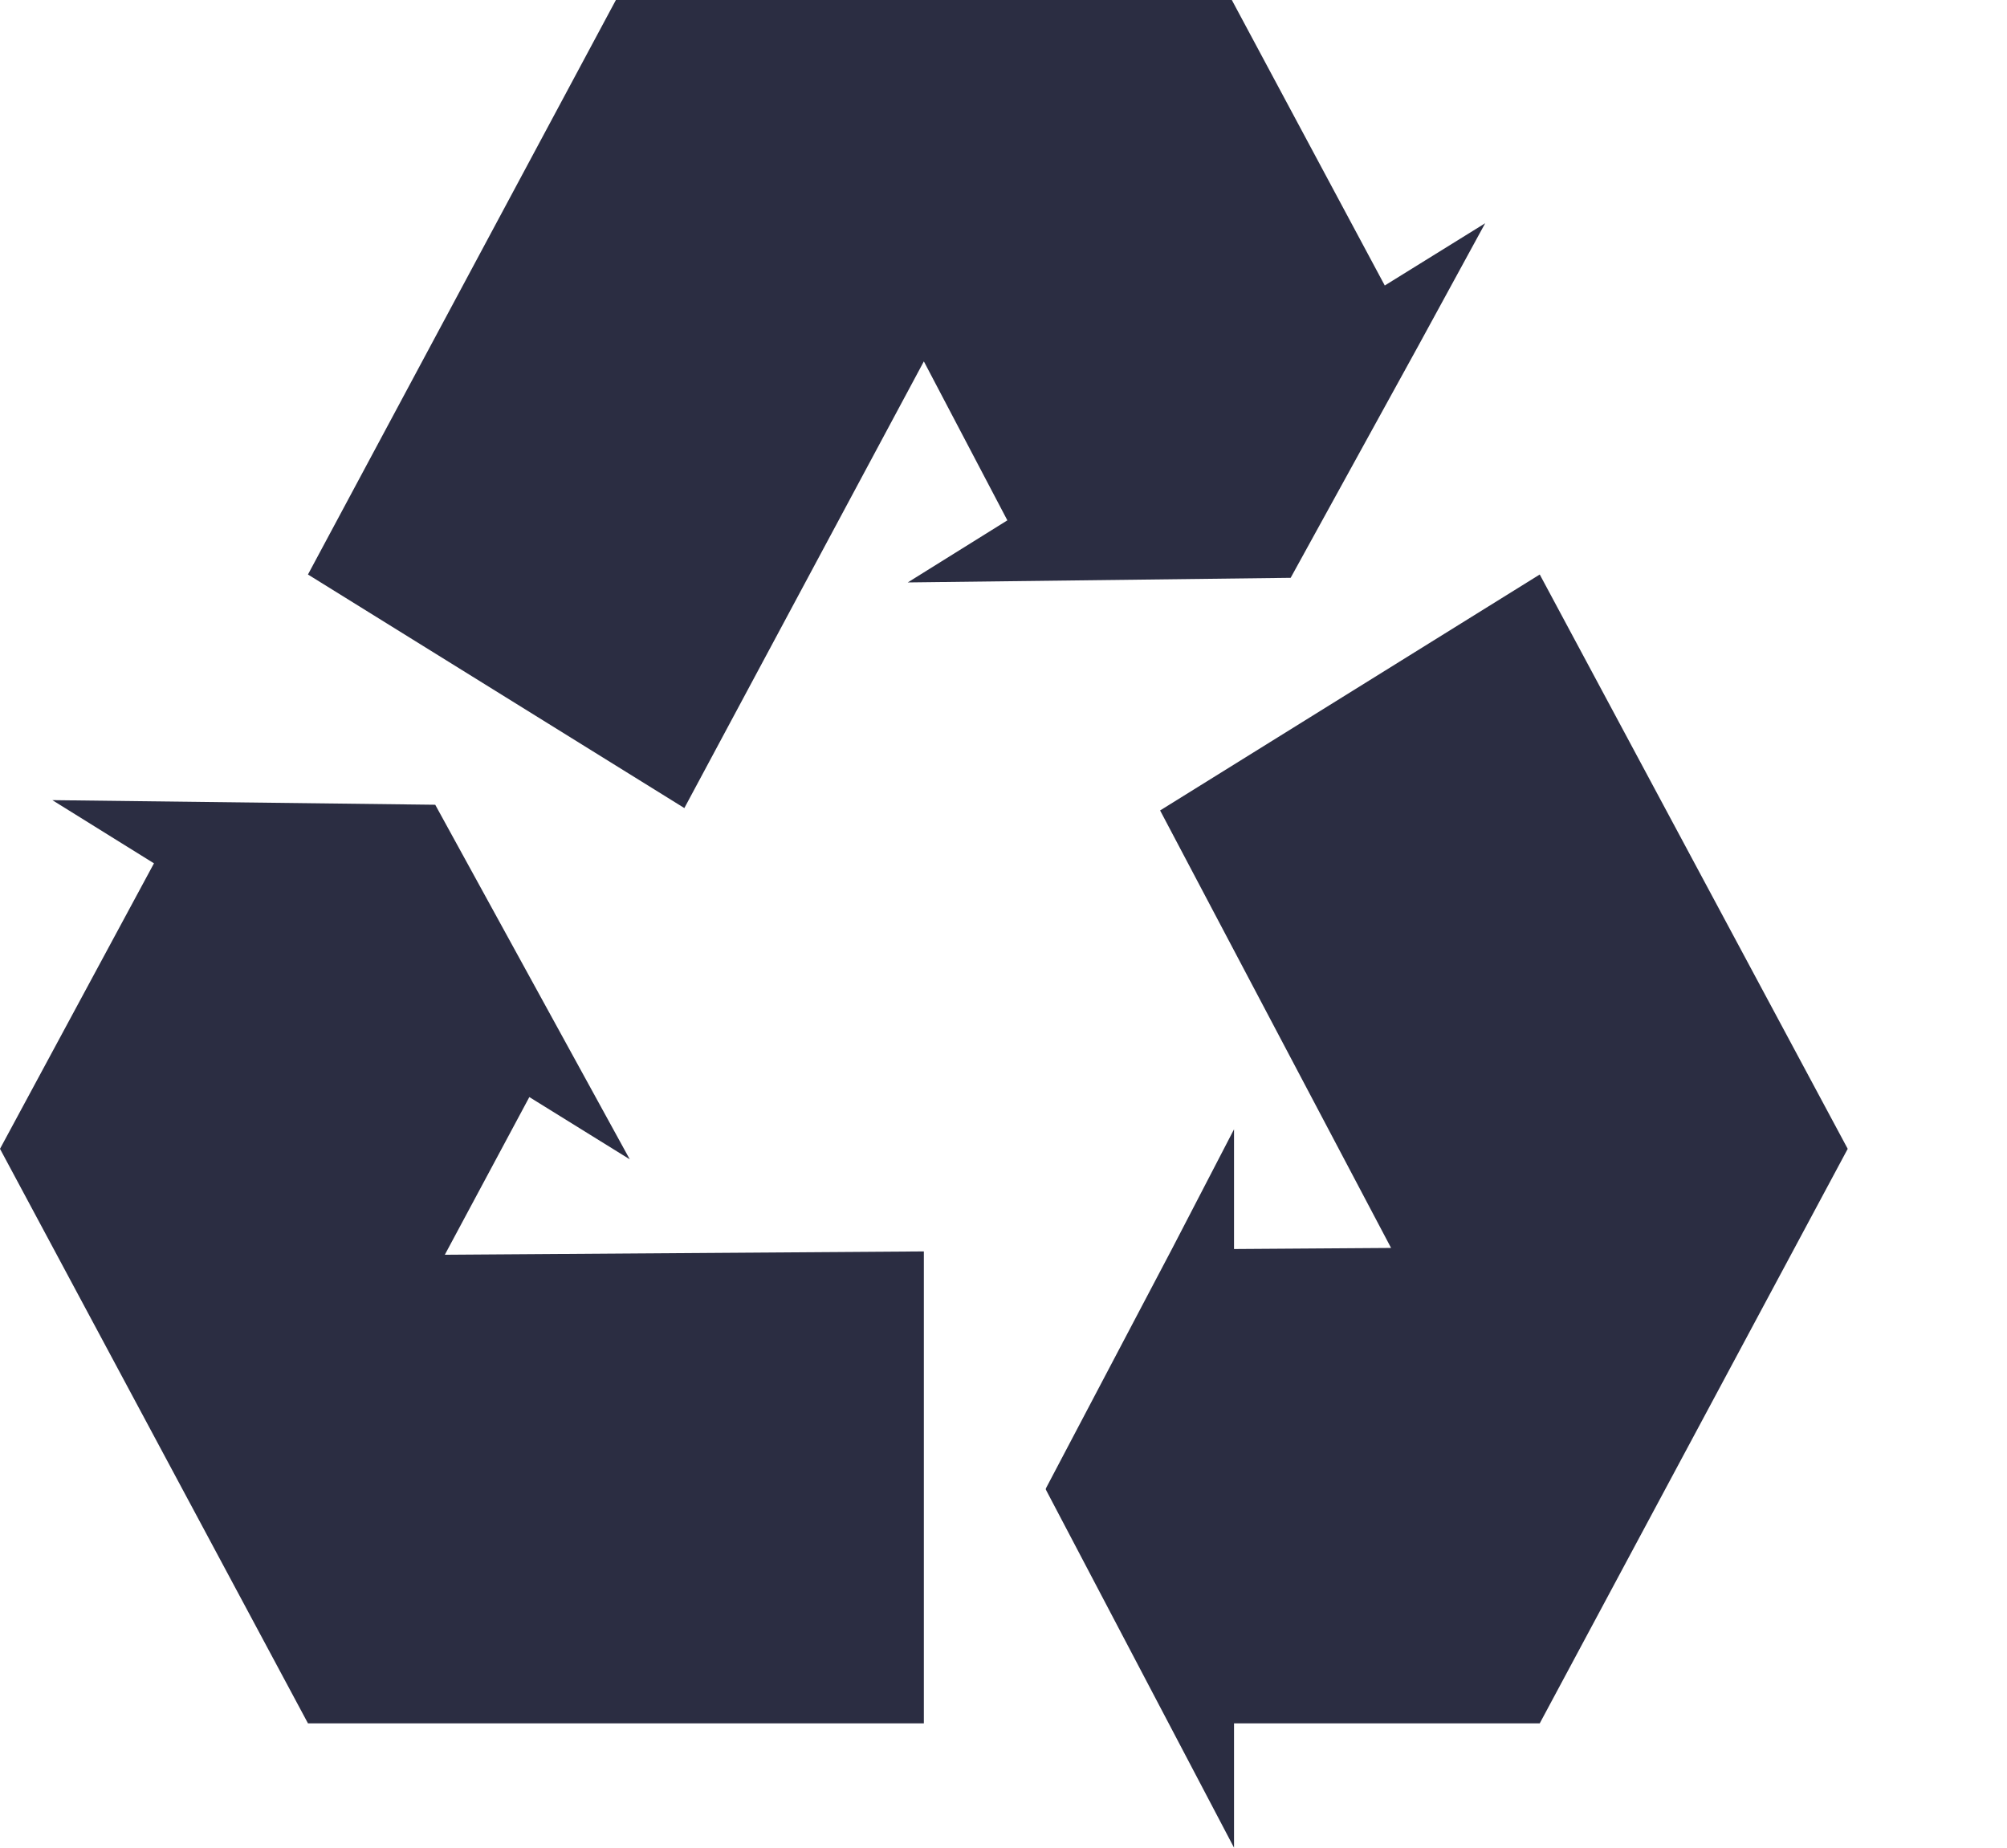 <svg width="63" height="58" viewBox="0 0 63 58" fill="none" xmlns="http://www.w3.org/2000/svg">
<path d="M19.333 0L9.667 18.034L21.482 25.366L29 11.344L31.621 16.334L28.495 18.283L40.514 18.138L44.51 10.876L46.62 7.008L43.468 8.962L38.667 0H19.333ZM48.333 18.034L36.416 25.441L43.666 39.174L38.736 39.208V35.45L36.787 39.208L32.829 46.725V46.76L36.685 54.097L38.736 58V54.097H48.333L58 36.063L48.333 18.034ZM1.643 25.117L4.833 27.101L0 36.063L9.667 54.097H29V39.283L13.963 39.388L16.616 34.438L19.768 36.392L13.662 25.262L1.643 25.117Z" fill="#2B2D42"/>
</svg>
